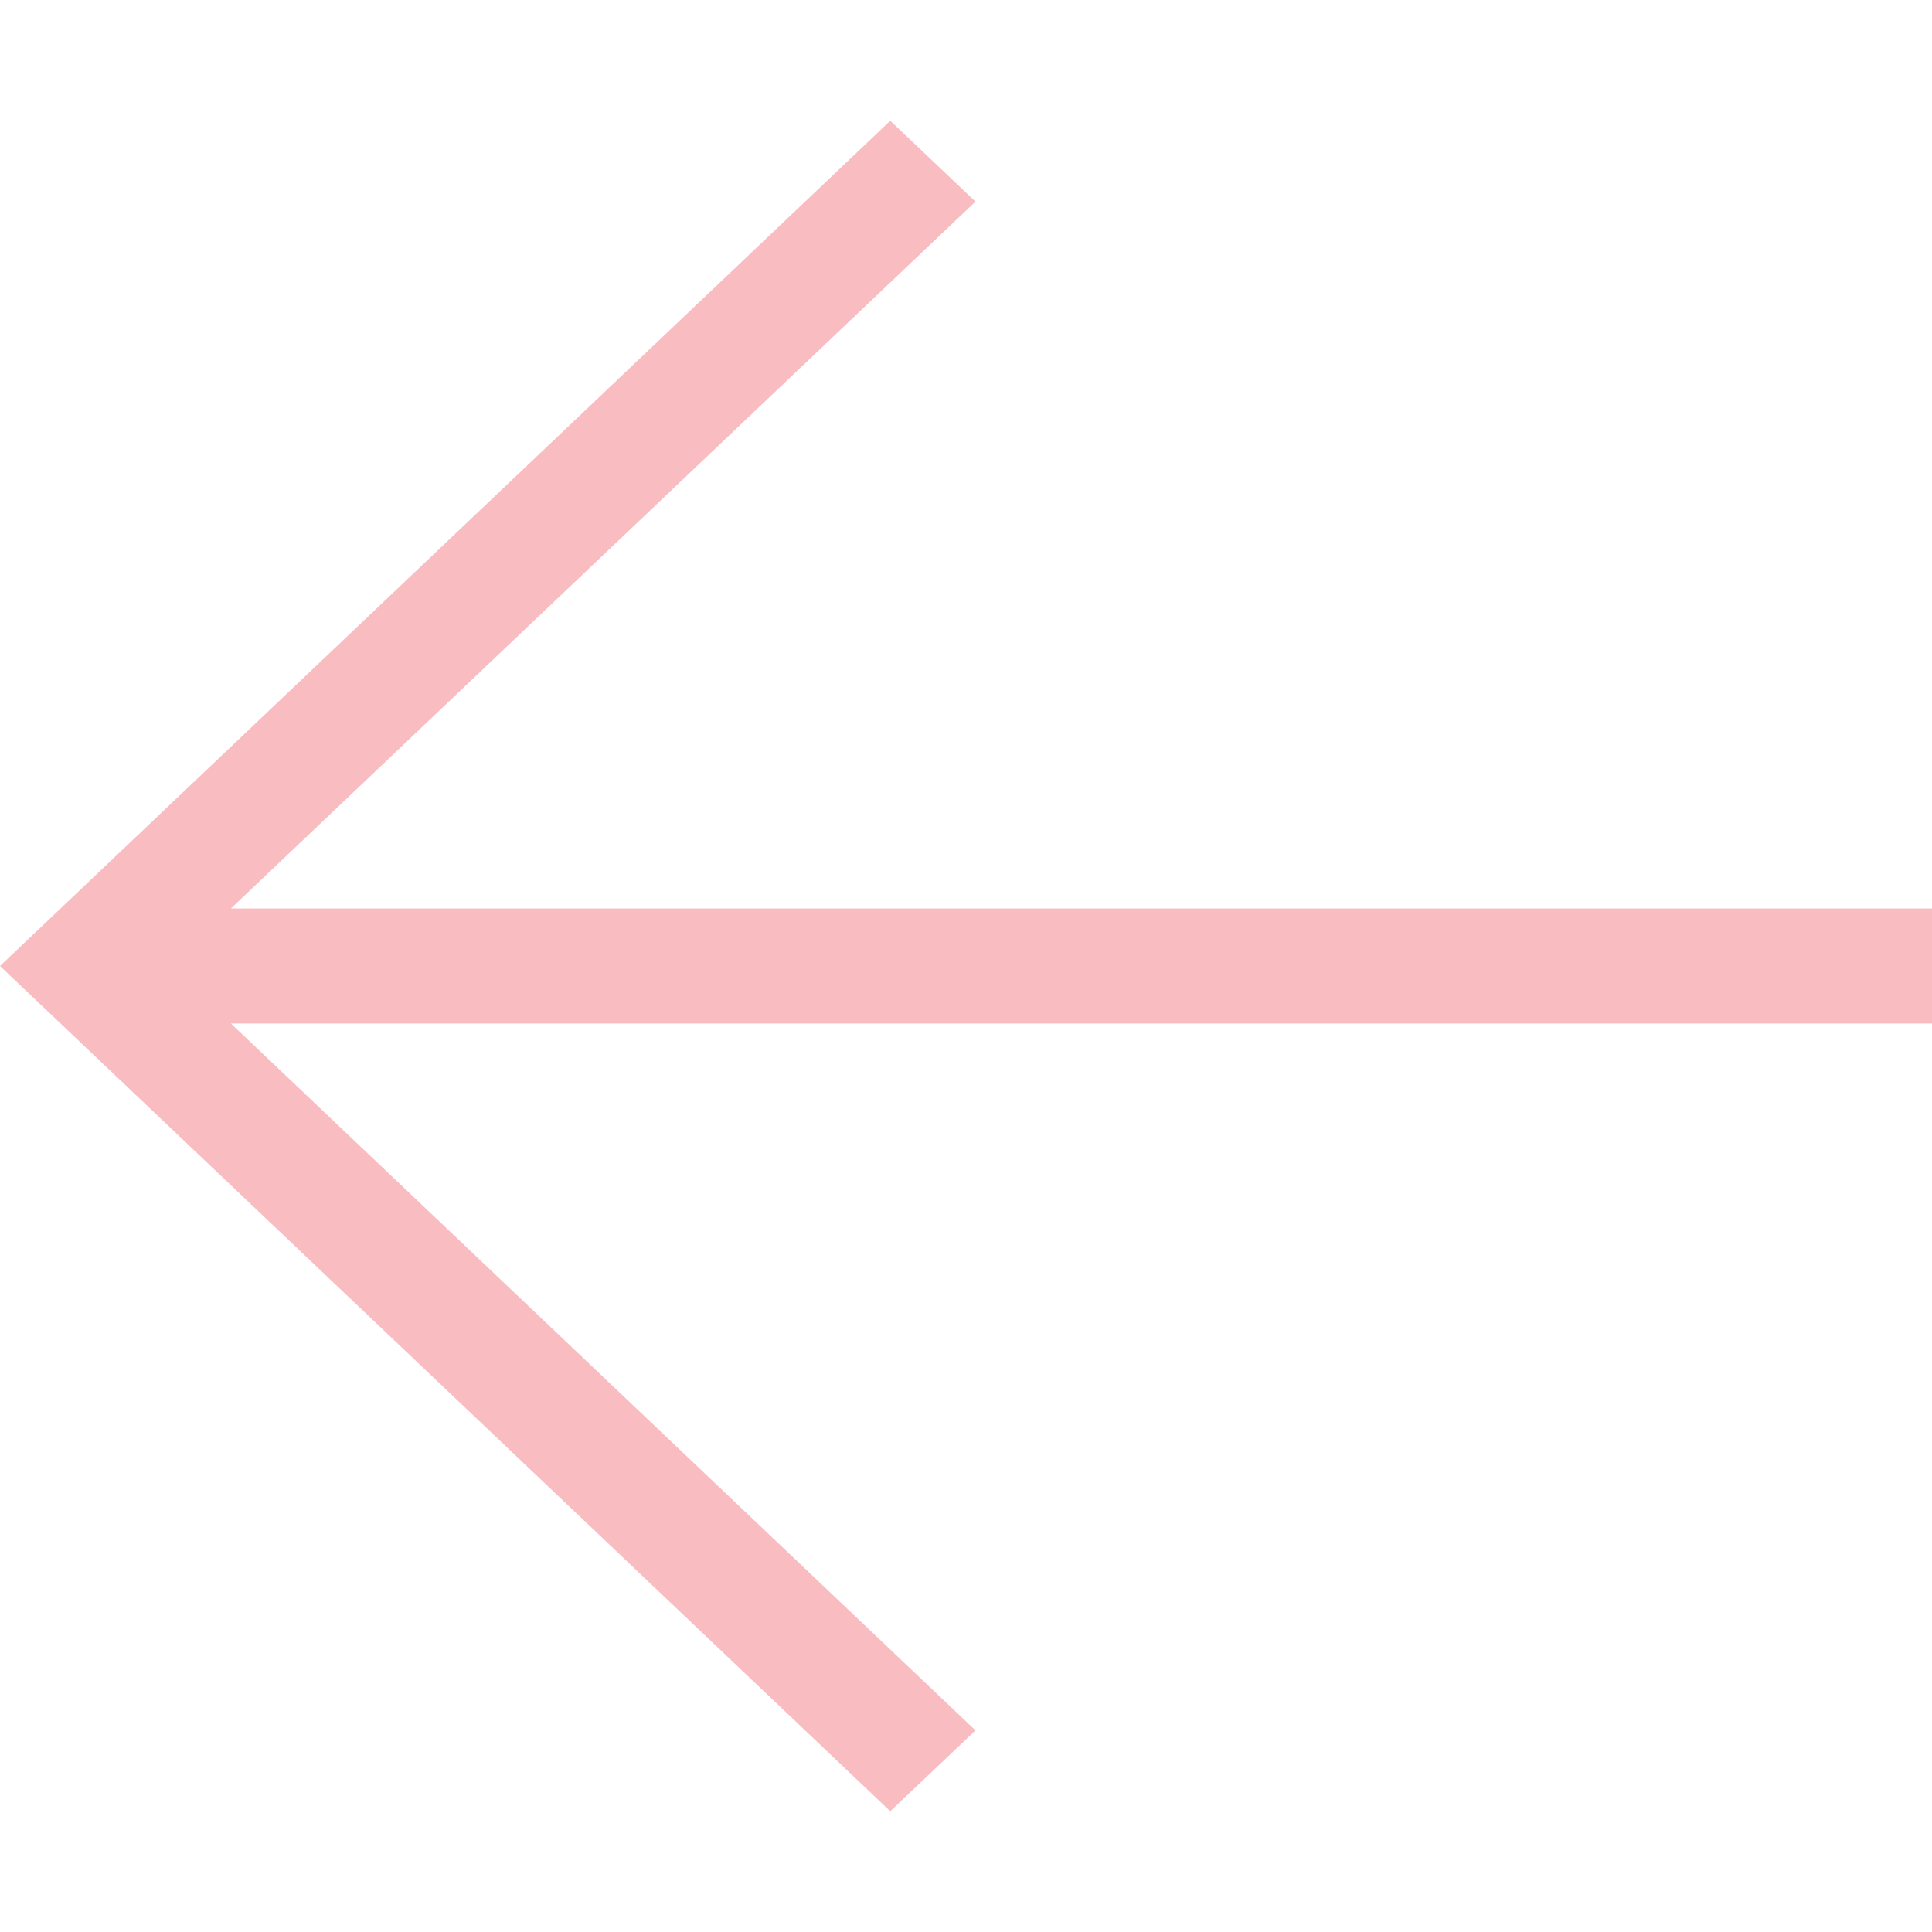 <svg width="20" height="20" viewBox="0 0 20 20" fill="none" xmlns="http://www.w3.org/2000/svg">
<path d="M20 10.595H2.39L10.098 17.913L9.216 18.75L0 10L9.216 1.25L10.098 2.087L2.39 9.405H20V10.595Z" fill="#F9BCC1"/>
</svg>
